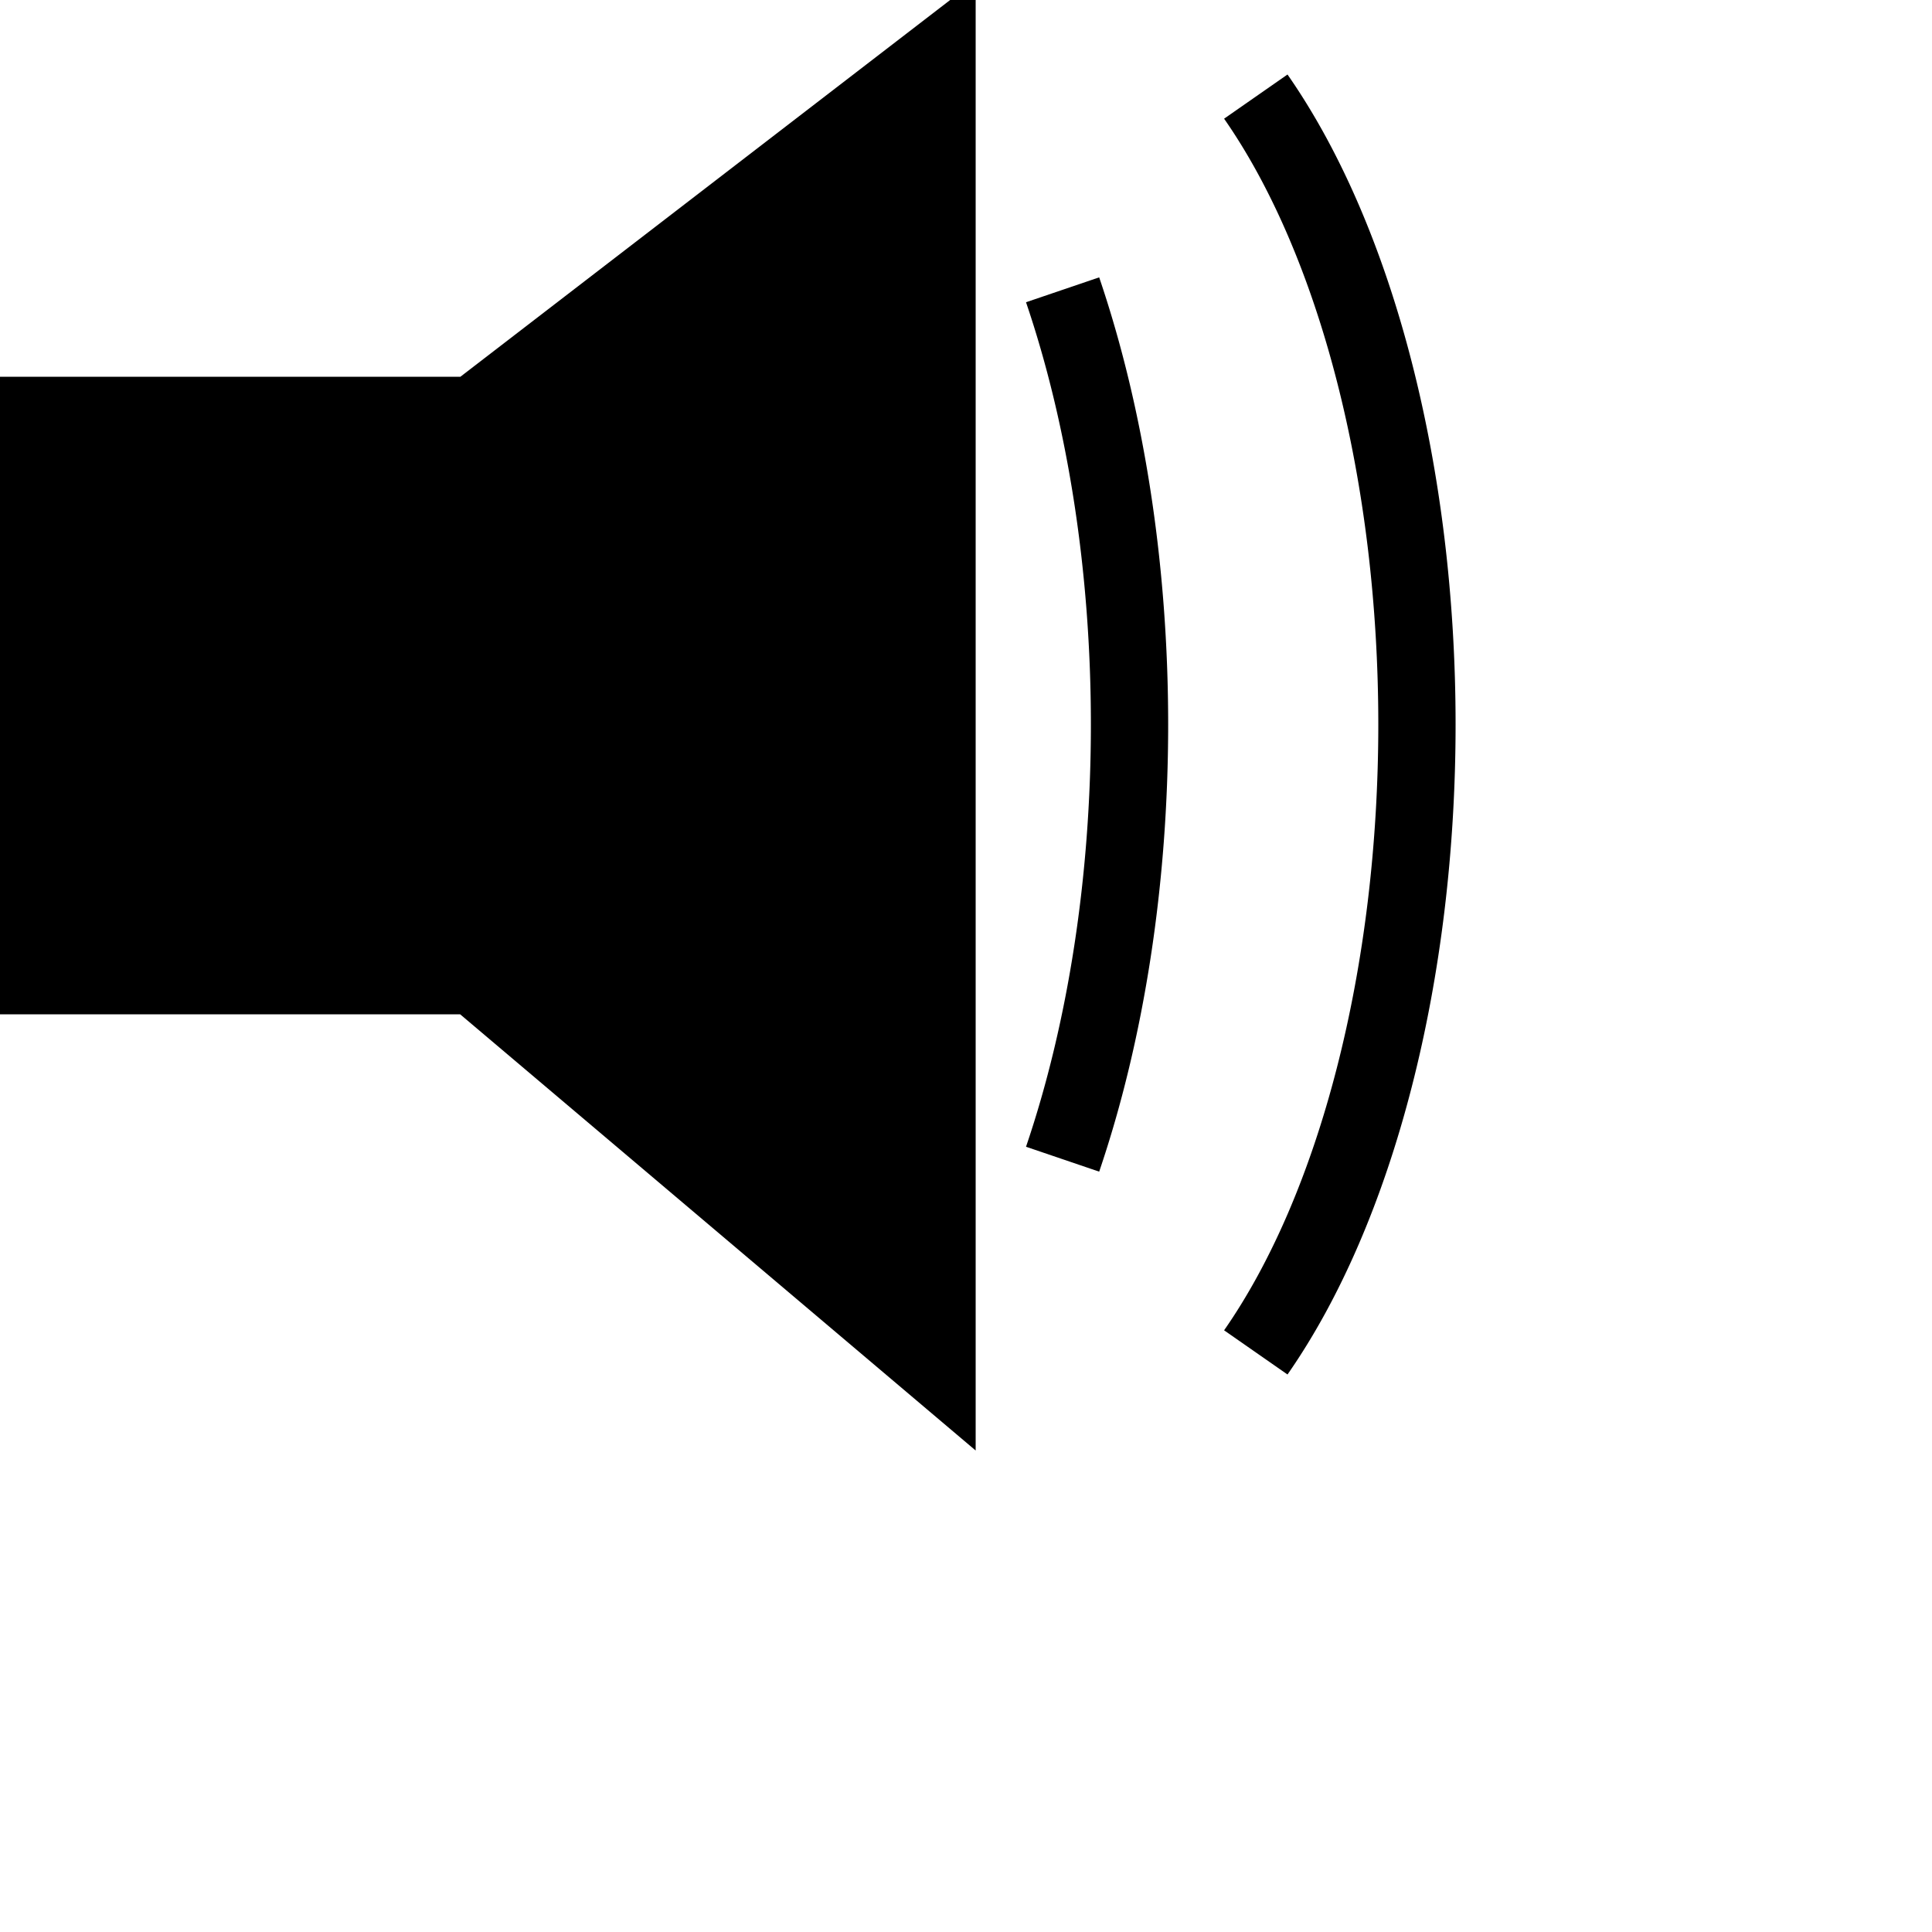 <svg height="100" width="100" xmlns="http://www.w3.org/2000/svg" xmlns:xlink="http://www.w3.org/1999/xlink">
  <polygon points="0,20 24,20 50,0 50,74 24,52 0,52" style="stroke:black;stroke-width:1;fill:black" />
  <path d="M 55 15 A 20 40, 0, 0 1, 55 60" style="stroke:black; fill:none; stroke-width:4" />
  <path d="M 65 5 A 20 40, 0, 0 1, 65 70" style="stroke:black; fill:none; stroke-width:4" />
</svg>